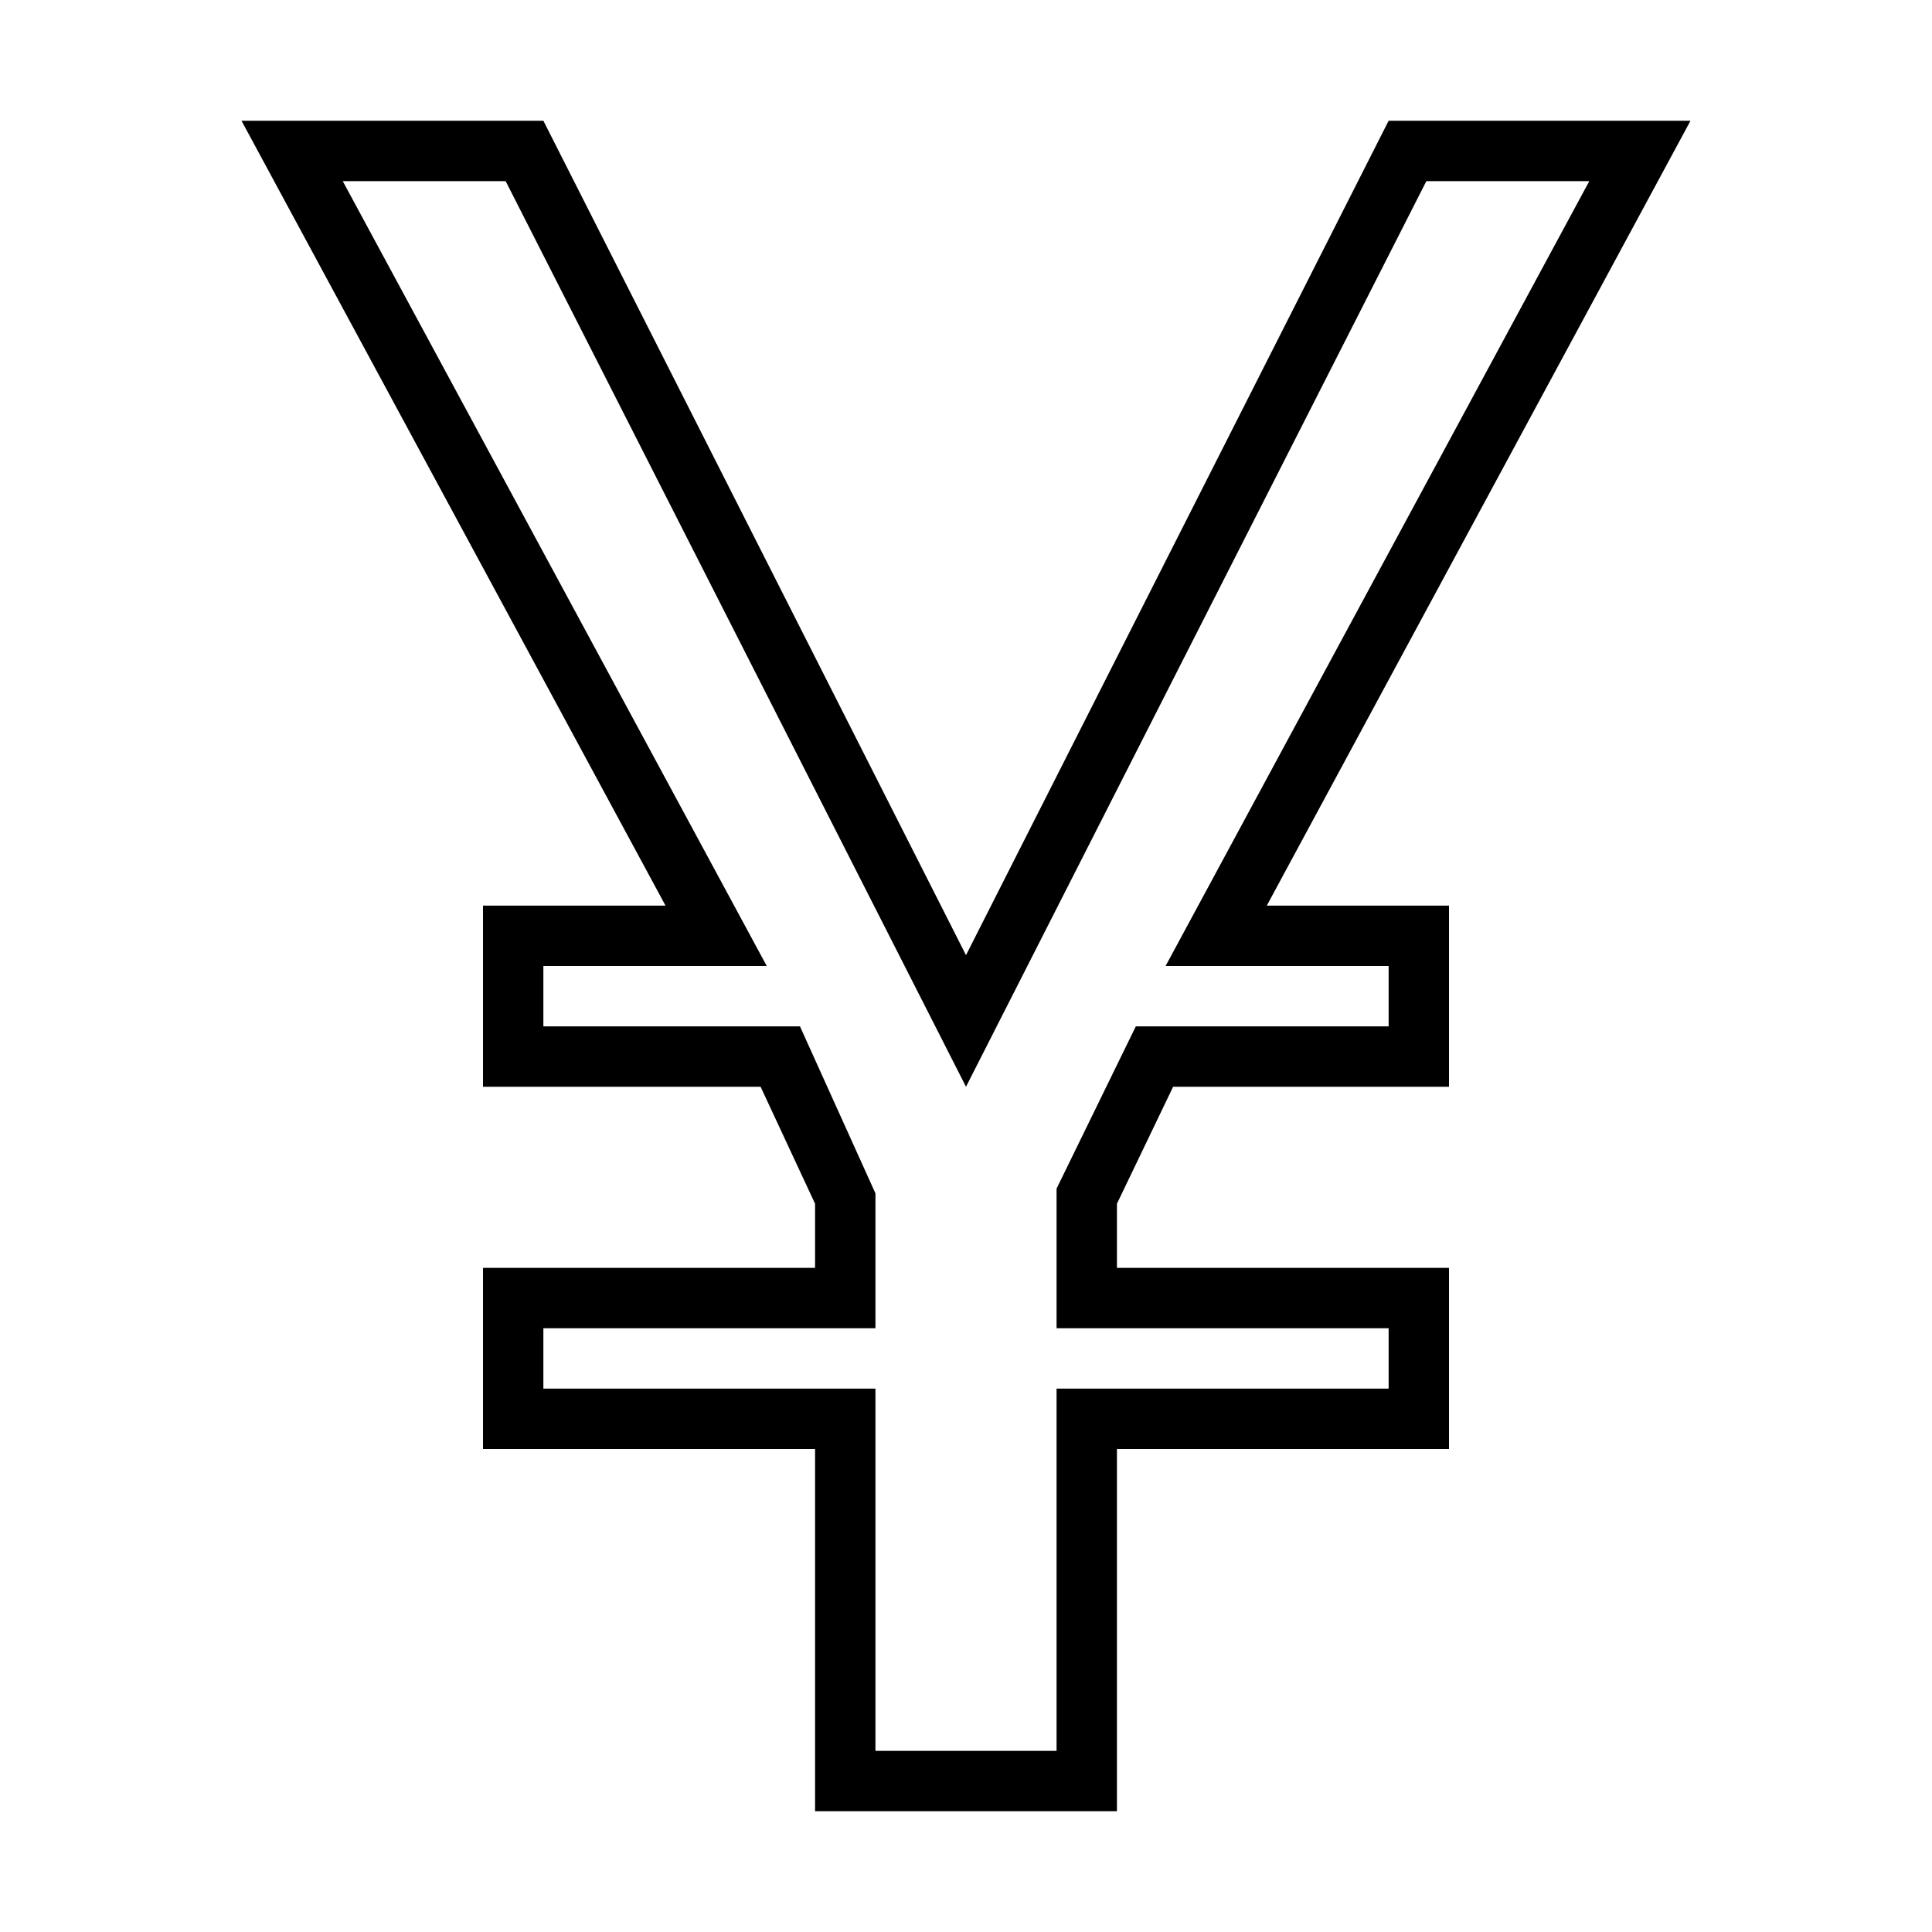 <svg xmlns="http://www.w3.org/2000/svg" width="512" height="512" viewBox="0 0 512 512"><path d="M448 32h-80L256 253.128 144 32H64l112.368 208H128v48h73.564L216 319v17h-88v48h88v96h80v-96h88v-48h-88v-17l14.89-31H384v-48h-48.29L448 32zm-80 224v16h-67l-21 43v37h88v16h-88v96h-48v-96h-88v-16h88v-35.75L212 272h-68v-16h59.197l-12.752-23.605L90.83 48H134l122 240L378 48h43.18l-99.548 184.4-12.74 23.6H368z"/></svg>